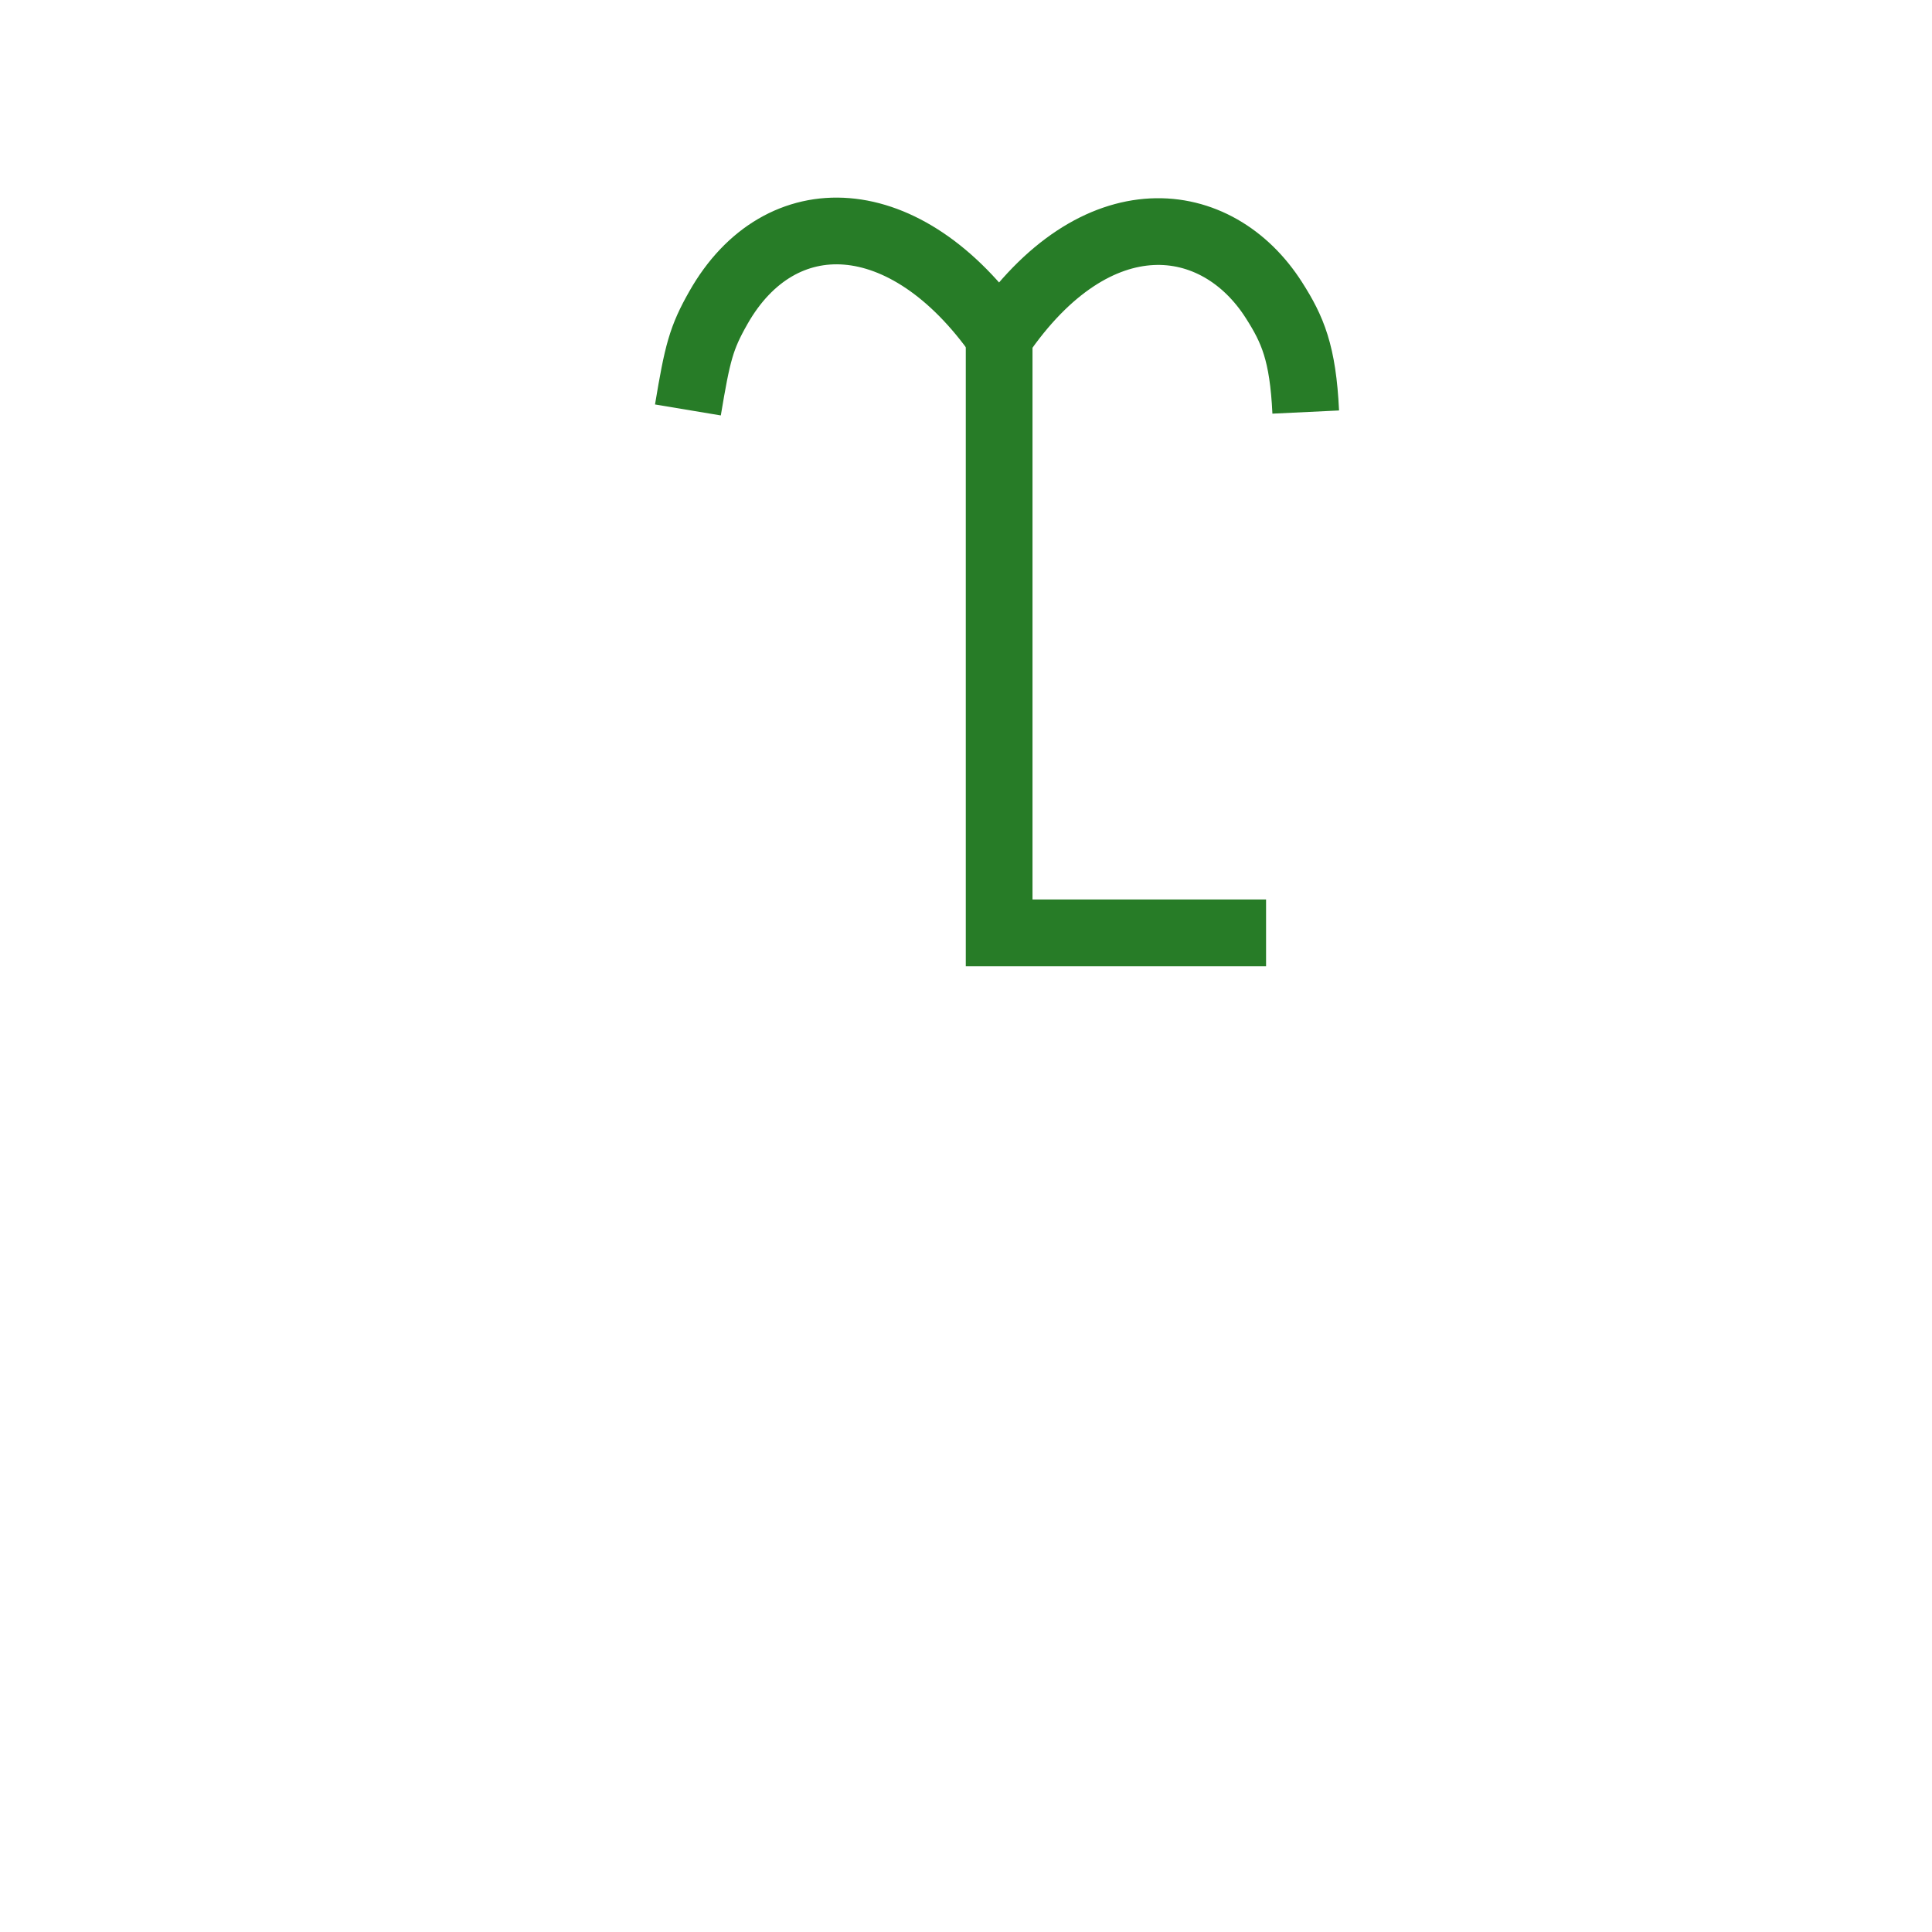 <svg width="32" height="32" viewBox="0 0 32 32" fill="none" xmlns="http://www.w3.org/2000/svg">
<g clip-path="url(#clip0)">
<path d="M16.549 5.137V15.451H20.97" stroke="#277C27" stroke-width="1.105"/>
<path d="M11.394 6.79C11.552 5.843 11.613 5.599 11.899 5.096C12.918 3.299 15 3.363 16.554 5.578C18.158 3.224 20.161 3.494 21.102 4.974C21.409 5.456 21.58 5.843 21.627 6.825" stroke="#277C27" stroke-width="1.105"/>
</g>
<defs>
<clipPath id="clip0">
<path d="M0 0H32V32H0V0Z" fill="white"/>
</clipPath>
</defs>
</svg>
